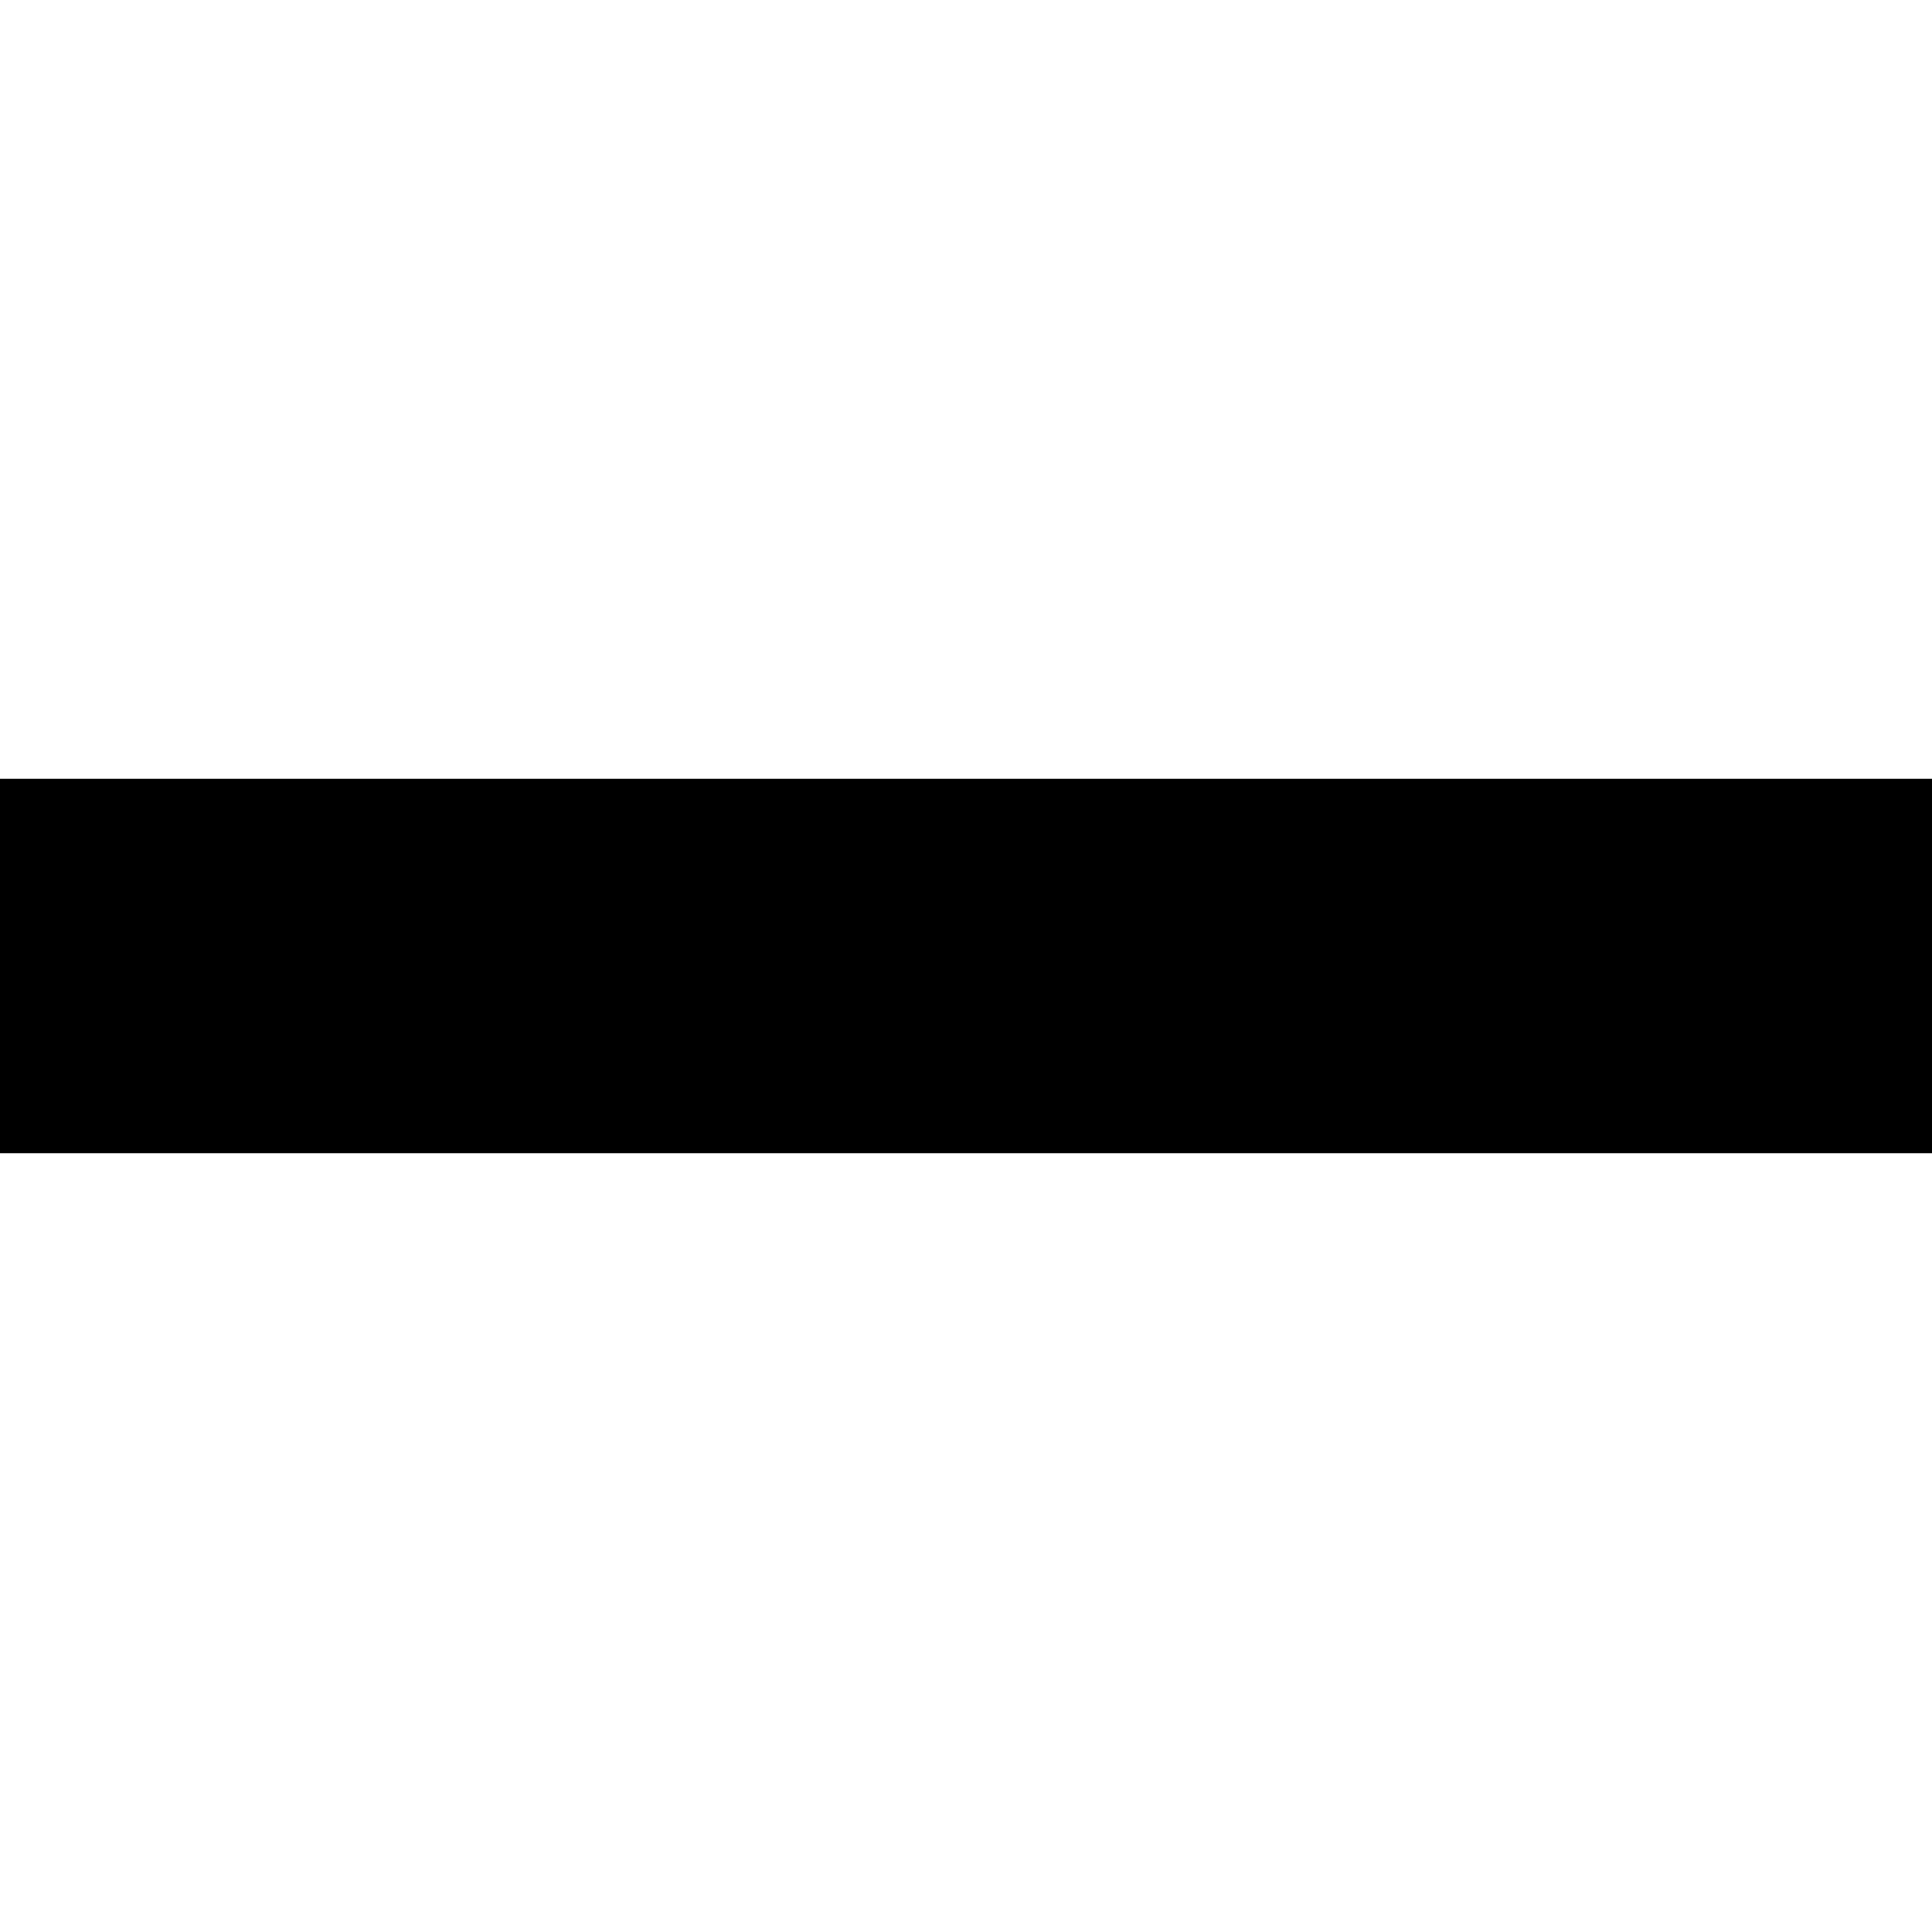 <?xml version="1.0" encoding="UTF-8"?>
<!-- Generated by Pixelmator Pro 3.5.11 -->
<svg width="80" height="80" viewBox="0 0 80 80" xmlns="http://www.w3.org/2000/svg">
    <path id="Plus" fill="#000000" fill-rule="evenodd" stroke="none" d="M 80 47.752 L 47.752 47.752 L 32.248 47.752 L -0 47.752 L -0 32.248 L 32.248 32.248 L 47.752 32.248 L 80 32.248 Z"/>
</svg>
